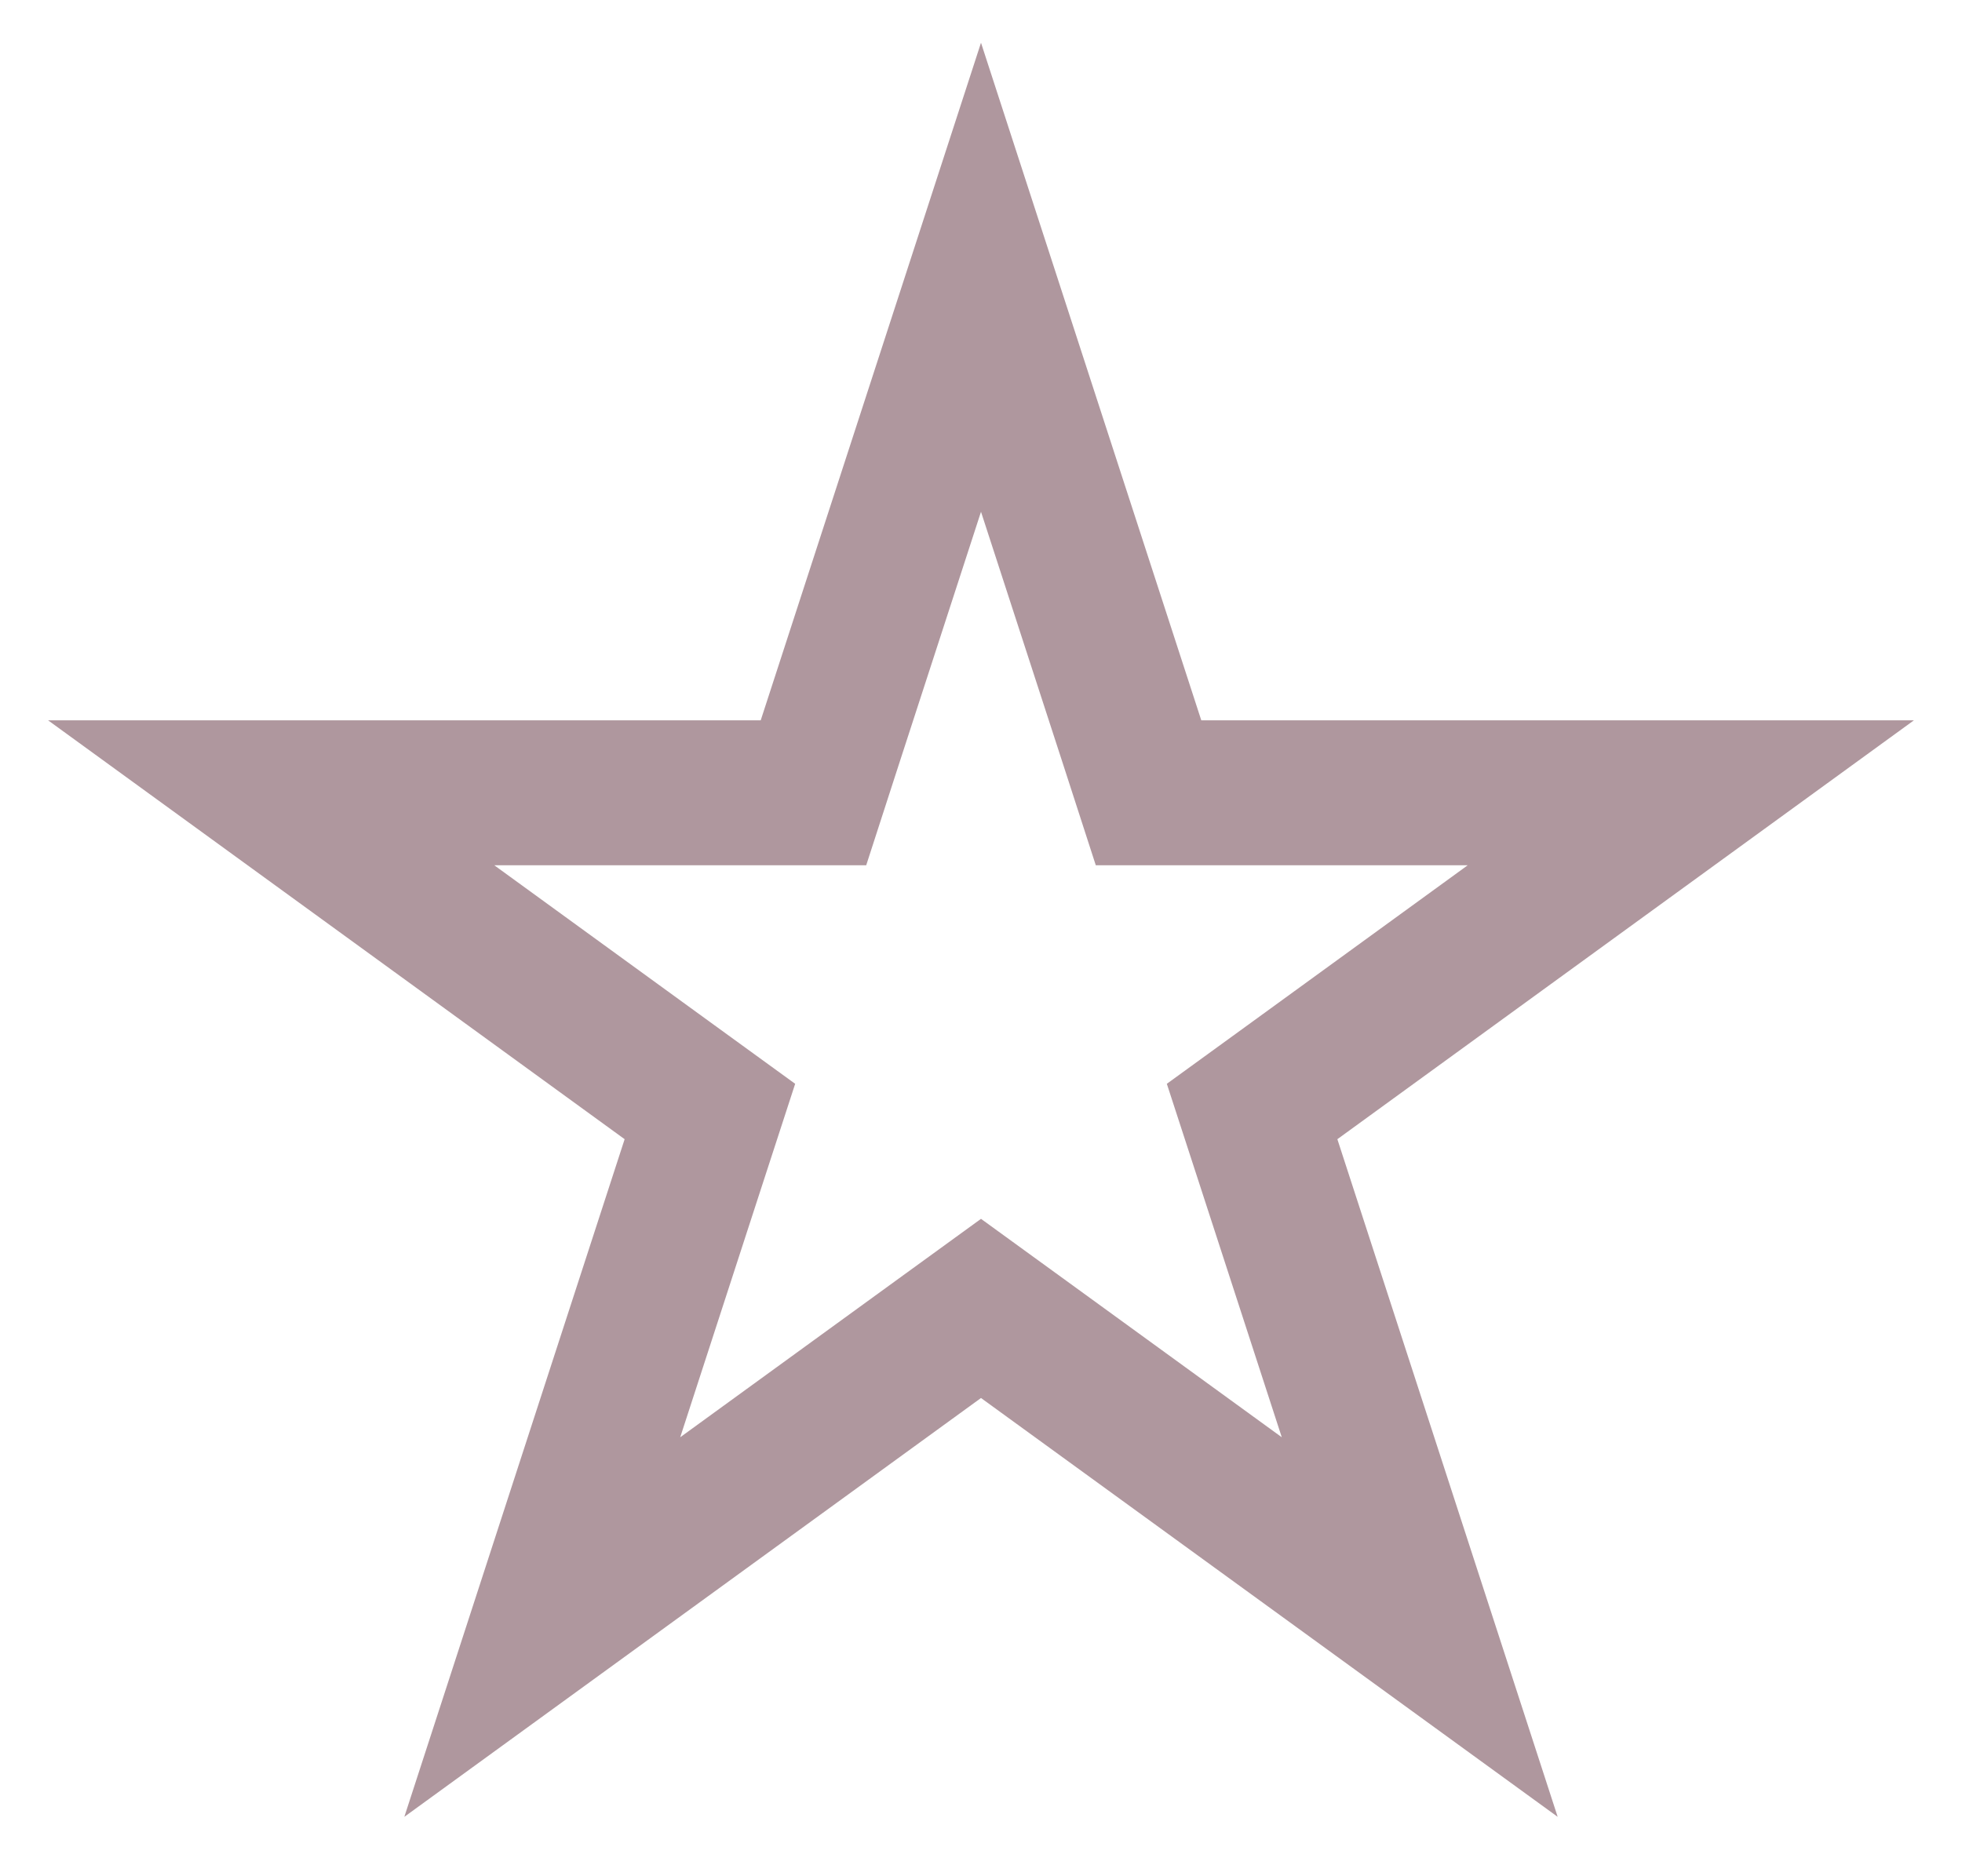 <svg width="23" height="22" viewBox="0 0 23 22" fill="none" xmlns="http://www.w3.org/2000/svg">
<path d="M11.5 3.251L13.274 8.709L13.464 9.296H14.082H19.821L15.178 12.67L14.678 13.033L14.869 13.62L16.643 19.078L12 15.705L11.5 15.342L11 15.705L6.357 19.078L8.131 13.62L8.322 13.033L7.822 12.67L3.179 9.296H8.918H9.536L9.726 8.709L11.5 3.251Z" stroke="#AF979E" stroke-width="1.7"/>
</svg>
